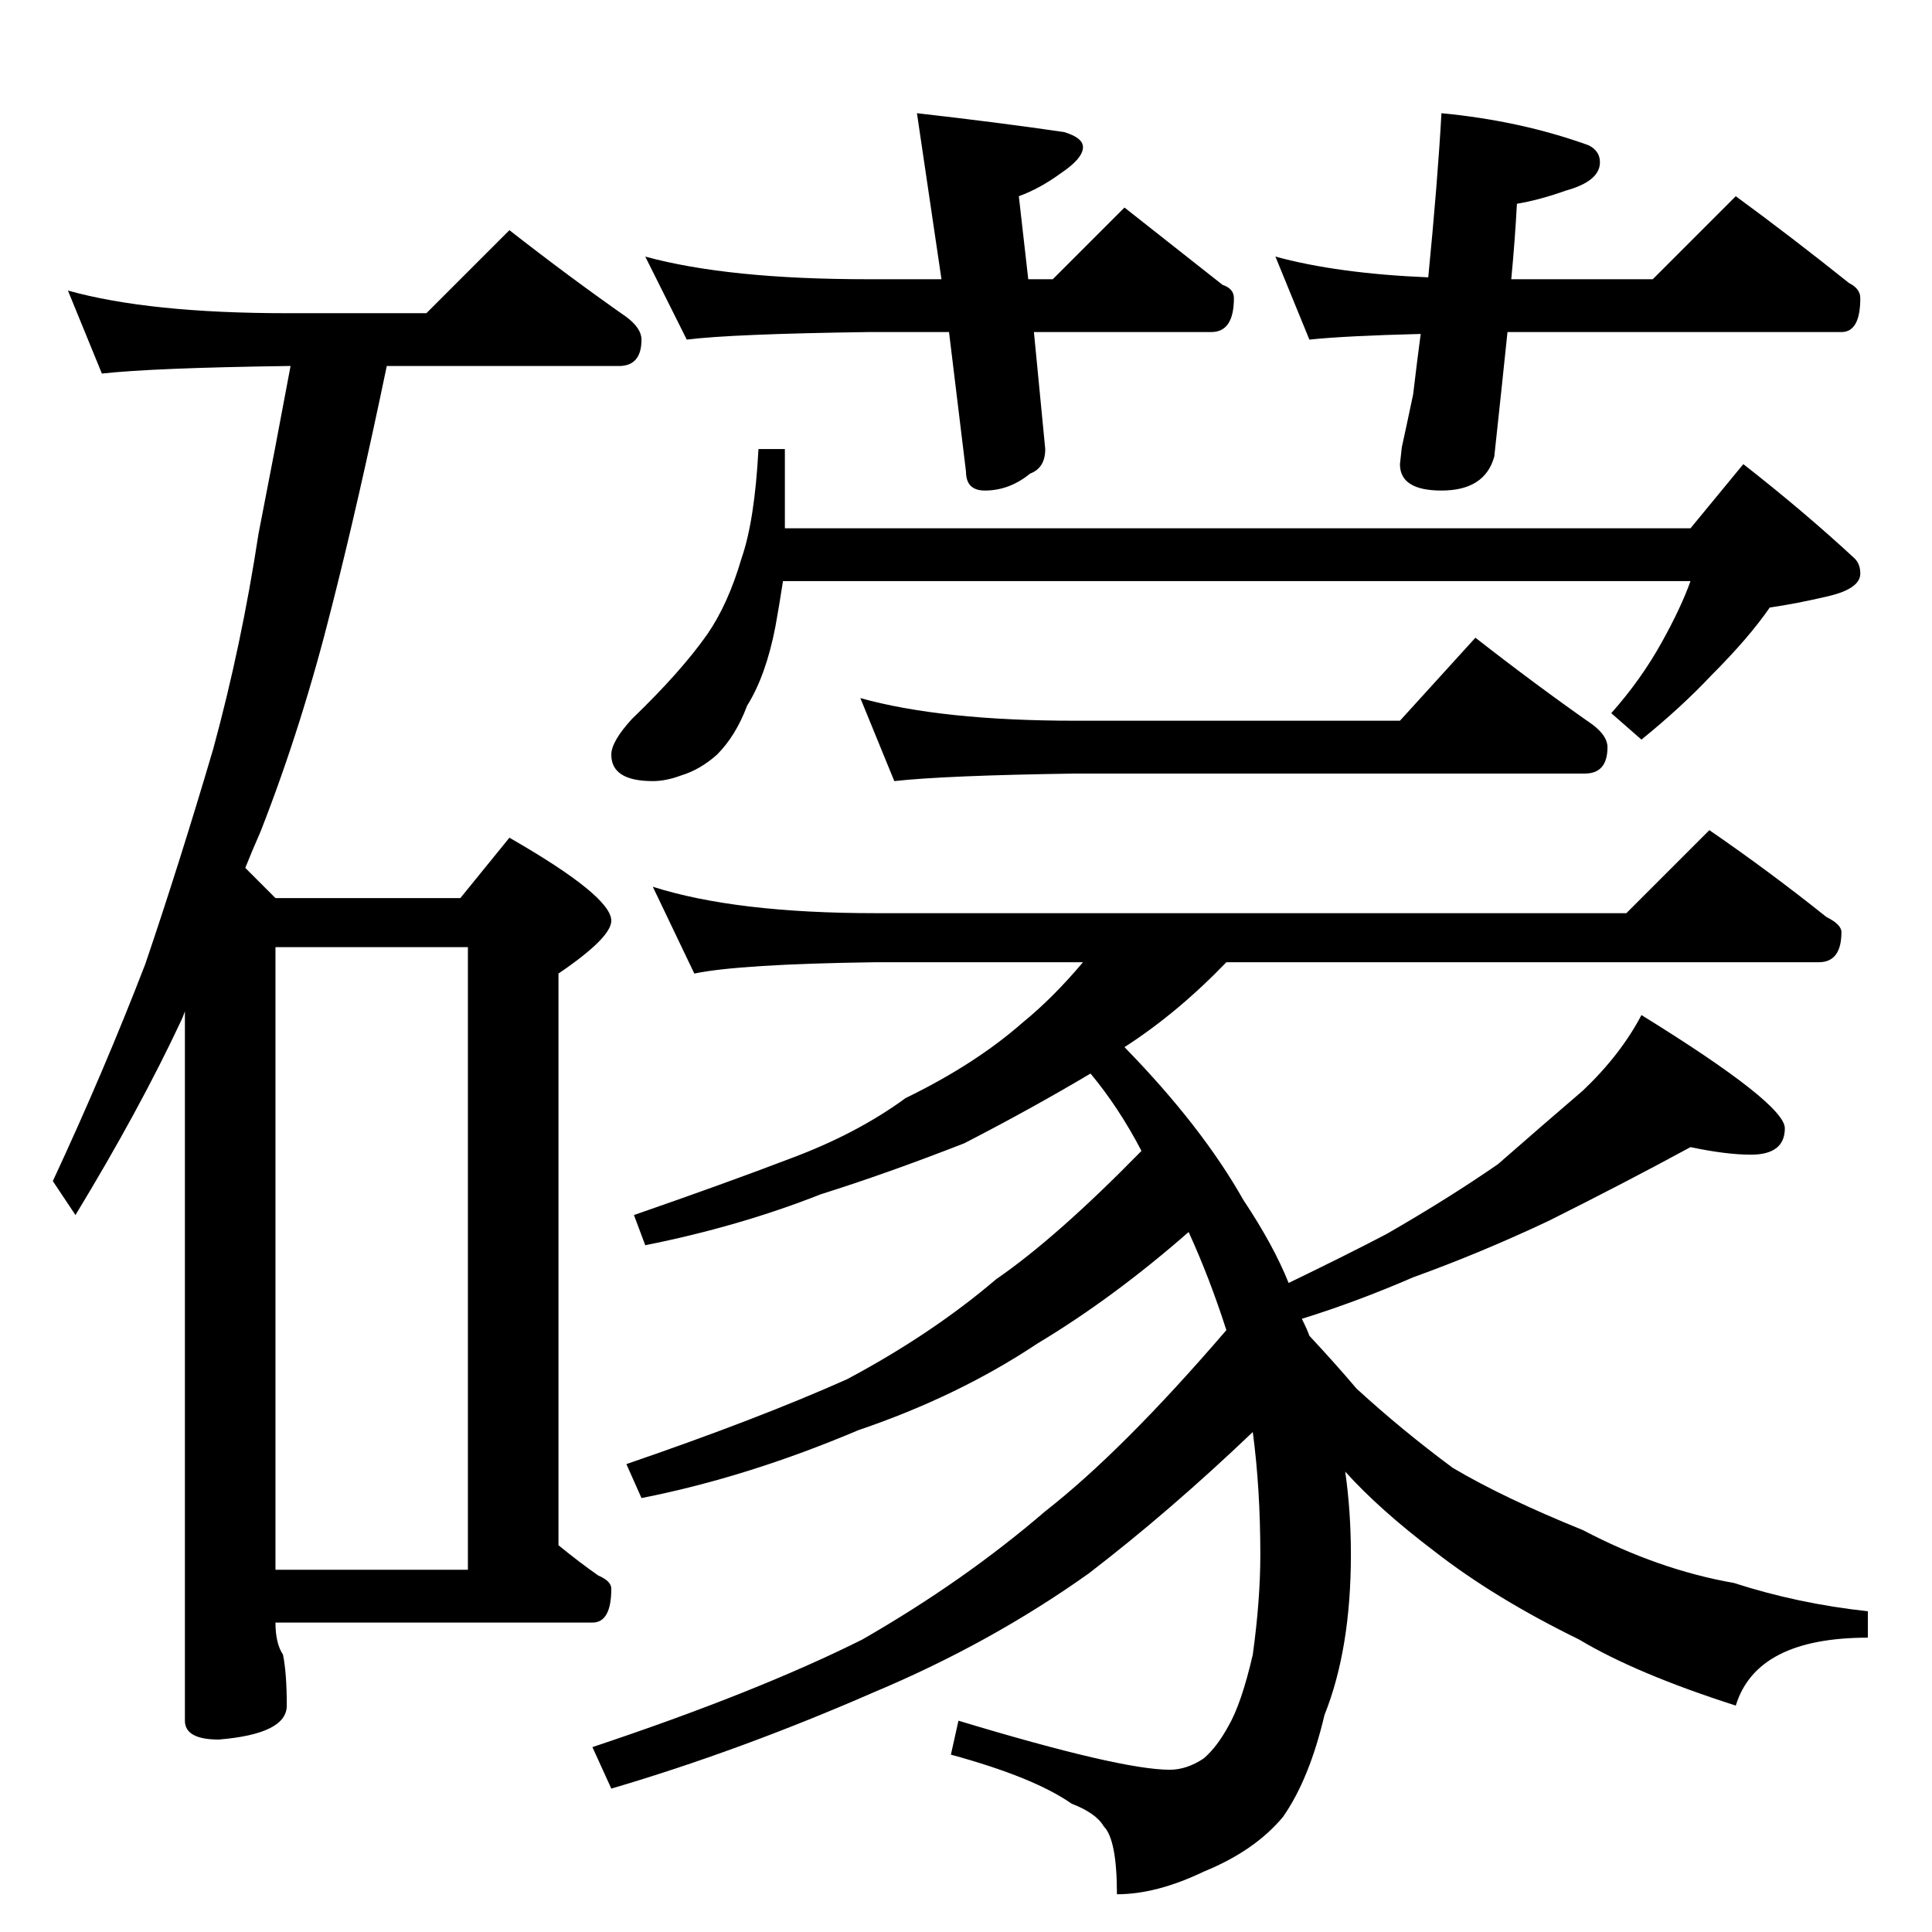 <?xml version="1.0" standalone="no"?>
<!DOCTYPE svg PUBLIC "-//W3C//DTD SVG 1.1//EN" "http://www.w3.org/Graphics/SVG/1.1/DTD/svg11.dtd" >
<svg xmlns="http://www.w3.org/2000/svg" xmlns:xlink="http://www.w3.org/1999/xlink" version="1.1" viewBox="0 -204 1024 1024">
  <g transform="matrix(1 0 0 -1 0 820)">
   <path fill="currentColor"
d="M36 870q43 -12 116 -12h74l44 44q32 -25 62 -46q8 -6 8 -12q0 -14 -12 -14h-123q-15 -72 -29 -127q-16 -64 -38 -120q-4 -9 -8 -19l16 -16h98l26 32q54 -31 54 -44q0 -9 -28 -28v-303q11 -9 21 -16q7 -3 7 -7q0 -18 -10 -18h-168q0 -11 4 -17q2 -10 2 -27q0 -15 -36 -18
q-18 0 -18 10v376q-1 -3 -2 -5q-22 -47 -56 -103l-12 18q27 58 49 115q18 53 36 114q15 55 24 114q9 46 17 89h-2q-71 -1 -98 -4zM146 192h102v330h-102v-330zM342 888q44 -12 118 -12h39l-13 88q44 -5 78 -10q10 -3 10 -8q0 -6 -12 -14q-11 -8 -22 -12l5 -44h13l38 38
q28 -22 52 -41q6 -2 6 -7q0 -18 -12 -18h-94l6 -62q0 -10 -8 -13q-11 -9 -24 -9q-10 0 -10 10l-9 74h-43q-72 -1 -96 -4zM764 964q42 -4 78 -17q6 -3 6 -9q0 -10 -18 -15q-14 -5 -26 -7q-1 -19 -3 -40h75l44 44q30 -22 60 -46q6 -3 6 -8q0 -18 -10 -18h-177q-3 -29 -7 -66
q-5 -18 -28 -18q-22 0 -22 14l1 9q2 9 6 28q2 17 4 32q-40 -1 -59 -3l-18 44q33 -9 81 -11q5 51 7 87zM402 786h14v-42h480l28 34q32 -25 59 -50q3 -3 3 -8q0 -8 -17 -12t-31 -6q-11 -16 -31 -36q-16 -17 -37 -34l-16 14q16 18 27 38q10 18 15 32h-481q-2 -13 -4 -24
q-5 -26 -15 -42q-6 -16 -16 -26q-9 -8 -19 -11q-8 -3 -15 -3q-22 0 -22 14q0 7 11 19q26 25 40 45q11 16 18 40q7 20 9 58zM456 654q43 -12 114 -12h172l40 44q32 -25 62 -46q8 -6 8 -12q0 -14 -12 -14h-270q-69 -1 -96 -4zM346 554q44 -14 118 -14h398l44 44q32 -22 62 -46
q8 -4 8 -8q0 -16 -12 -16h-314q-26 -27 -54 -45q41 -42 63 -81q16 -24 24 -44q31 15 52 26q33 19 59 37q24 21 45 39q20 19 31 40q76 -47 76 -60q0 -14 -18 -14q-13 0 -32 4q-35 -19 -75 -39q-36 -17 -72 -30q-30 -13 -59 -22q3 -6 4 -9q14 -15 25 -28q24 -22 51 -42
q27 -16 69 -33q40 -21 80 -28q34 -11 71 -15v-14q-59 0 -70 -36q-53 17 -83 35q-45 22 -77 47q-29 22 -47 42q3 -21 3 -44q0 -50 -14 -85q-8 -34 -22 -54q-15 -18 -42 -29q-25 -12 -46 -12q0 29 -7 36q-4 7 -17 12q-20 14 -64 26l4 18q86 -26 112 -26q9 0 18 6q7 6 13 17
q7 12 13 38q4 29 4 53q0 35 -4 65q-44 -42 -87 -75q-52 -37 -114 -63q-71 -31 -139 -51l-10 22q87 29 143 57q54 31 97 68q41 32 96 96q-9 28 -20 52q-40 -35 -80 -59q-42 -28 -95 -46q-59 -25 -115 -36l-8 18q70 24 117 45q45 24 79 53q32 22 77 68q-12 23 -27 41
q-32 -19 -67 -37q-41 -16 -76 -27q-43 -17 -93 -27l-6 16q49 17 83 30q35 13 61 32q37 18 62 40q16 13 32 32h-110q-72 -1 -96 -6z" />
  </g>

</svg>
